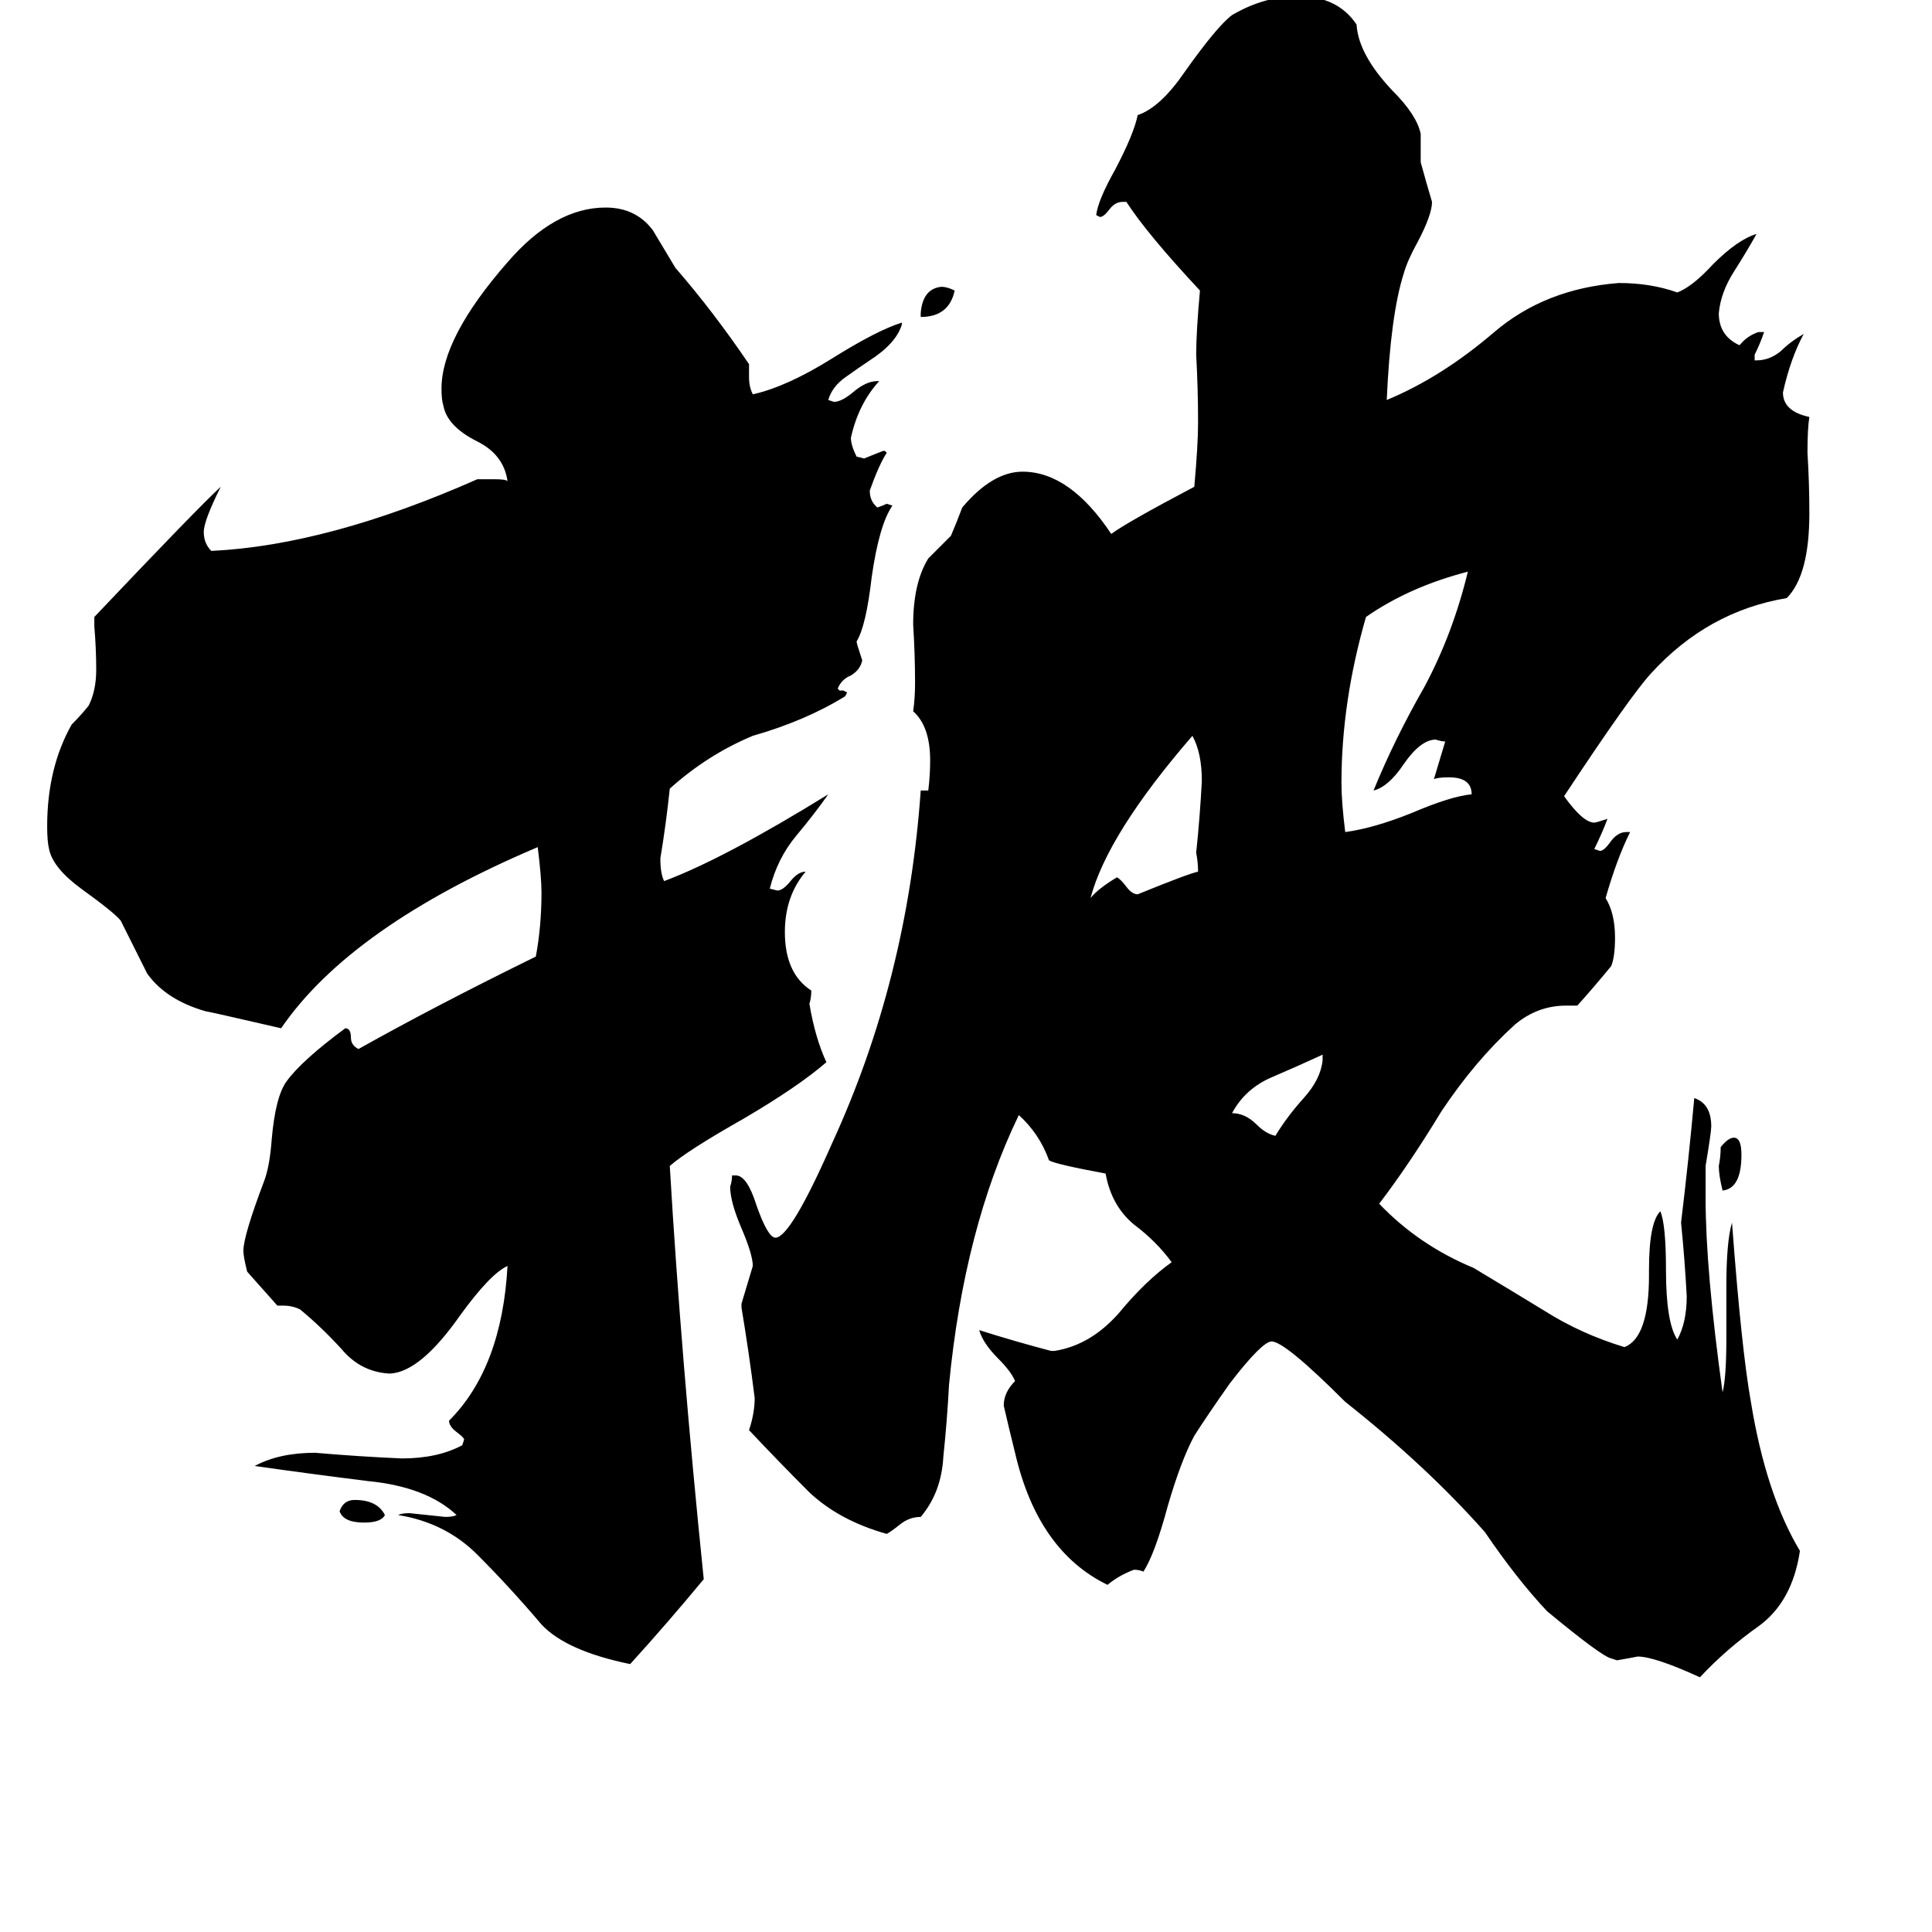 <svg xmlns="http://www.w3.org/2000/svg" viewBox="0 -800 1024 1024">
	<path fill="#000000" d="M488 -632V-634Q489 -647 499 -648Q502 -648 506 -646Q503 -632 488 -632ZM204 3Q202 7 193 7Q182 7 180 1Q182 -5 188 -5Q200 -5 204 3ZM913 -169Q911 -177 911 -182Q912 -187 912 -192Q916 -197 919 -197Q923 -197 923 -188Q923 -170 913 -169ZM701 -238V-241Q688 -235 674 -229Q660 -223 653 -210Q660 -210 666 -204Q671 -199 676 -198Q682 -208 691 -218Q700 -228 701 -238ZM635 -338Q635 -343 634 -348Q636 -367 637 -386Q637 -401 632 -410Q587 -358 578 -324Q582 -329 592 -335Q594 -334 597 -330Q600 -326 603 -326Q630 -337 635 -338ZM780 -379Q780 -388 768 -388Q762 -388 760 -387Q763 -397 766 -407Q764 -407 761 -408Q753 -408 744 -395Q736 -383 728 -381Q739 -408 755 -436Q770 -464 778 -497Q747 -489 724 -473Q711 -428 711 -385Q711 -375 713 -359Q728 -361 748 -369Q769 -378 780 -379ZM207 -72H206Q191 -73 181 -85Q170 -97 159 -106Q155 -108 150 -108H147Q139 -117 131 -126Q129 -134 129 -137Q129 -145 140 -174Q143 -182 144 -196Q146 -219 152 -227Q160 -238 183 -255Q186 -255 186 -250Q186 -246 190 -244Q231 -267 284 -293Q287 -309 287 -327Q287 -335 285 -351Q186 -309 149 -255Q110 -264 109 -264Q88 -270 78 -284Q71 -298 64 -312Q61 -316 43 -329Q28 -340 26 -350Q25 -354 25 -362Q25 -393 38 -416Q43 -421 47 -426Q51 -434 51 -445Q51 -456 50 -468V-473Q105 -531 117 -542Q108 -524 108 -518Q108 -512 112 -508Q174 -511 253 -546H262Q268 -546 269 -545Q267 -559 253 -566Q237 -574 235 -585Q234 -588 234 -594Q234 -621 269 -661Q294 -690 321 -690Q337 -690 346 -678Q352 -668 358 -658Q378 -635 397 -607V-600Q397 -595 399 -591Q417 -595 441 -610Q465 -625 478 -629V-628Q475 -618 461 -609Q455 -605 448 -600Q441 -595 439 -588L442 -587Q446 -587 452 -592Q459 -598 465 -598H466Q455 -586 451 -568Q451 -564 454 -558L458 -557Q463 -559 468 -561H469L470 -560Q466 -554 461 -540Q461 -535 464 -532L465 -531Q468 -532 470 -533L473 -532Q466 -522 462 -494Q459 -468 454 -460Q454 -459 457 -450Q456 -445 451 -442Q446 -440 444 -435L445 -434H447L449 -433L448 -431Q427 -418 399 -410Q375 -400 355 -382Q353 -363 350 -345Q350 -337 352 -333Q384 -345 439 -379Q432 -369 422 -357Q412 -345 408 -329L412 -328Q415 -328 419 -333Q423 -338 427 -338Q416 -325 416 -306Q416 -284 430 -275Q430 -271 429 -268Q432 -250 438 -237Q423 -224 394 -207Q364 -190 355 -182Q361 -80 373 37Q354 60 334 82Q300 75 287 61Q270 41 253 24Q236 7 211 3Q213 2 217 2Q227 3 236 4Q240 4 242 3Q226 -12 195 -15Q163 -19 135 -23Q148 -30 167 -30Q190 -28 213 -27Q232 -27 245 -34L246 -37Q246 -38 242 -41Q238 -44 238 -47Q266 -75 269 -129Q260 -125 244 -103Q223 -73 207 -72ZM915 -90V-118Q915 -142 918 -152Q923 -85 928 -57Q936 -8 954 22Q950 49 932 62Q915 74 901 89Q877 78 868 78Q863 79 857 80L854 79Q849 78 820 54Q804 37 787 12Q756 -23 713 -57Q681 -89 674 -89Q669 -89 652 -67Q640 -50 633 -39Q626 -26 619 -2Q612 24 606 33Q604 32 601 32Q593 35 587 40Q550 22 538 -30Q535 -42 532 -55Q532 -62 538 -68Q536 -73 529 -80Q521 -88 519 -95Q538 -89 557 -84H559Q578 -87 593 -104Q607 -121 621 -131Q613 -142 601 -151Q589 -161 586 -178Q559 -183 556 -185Q551 -199 540 -209Q511 -149 503 -66Q502 -47 500 -28Q499 -9 488 4Q482 4 477 8Q472 12 470 13Q445 6 429 -9Q413 -25 397 -42Q400 -51 400 -59Q397 -83 393 -107V-109Q396 -119 399 -129Q399 -135 393 -149Q387 -163 387 -171Q388 -174 388 -177H390Q396 -177 401 -161Q407 -144 411 -144Q419 -144 441 -194Q481 -281 488 -381H492Q493 -389 493 -397Q493 -415 484 -423Q485 -430 485 -438Q485 -453 484 -469Q484 -491 492 -504Q498 -510 504 -516Q507 -523 510 -531Q526 -550 542 -550Q567 -550 589 -517Q597 -523 633 -542Q635 -564 635 -576Q635 -594 634 -612Q634 -624 636 -646Q608 -676 597 -693H595Q591 -693 588 -689Q585 -685 583 -685L581 -686Q582 -694 591 -710Q601 -729 603 -739Q615 -743 628 -762Q645 -786 653 -792Q670 -802 688 -802Q709 -802 719 -787Q720 -771 738 -752Q751 -739 753 -729V-714Q756 -703 759 -693Q759 -686 751 -671Q746 -662 744 -655Q737 -633 735 -588Q764 -600 792 -624Q819 -647 858 -650Q875 -650 889 -645Q897 -648 908 -660Q921 -673 931 -676Q926 -667 919 -656Q912 -645 911 -634Q911 -622 922 -617Q926 -622 932 -624H935Q933 -618 930 -612V-609H931Q938 -609 944 -614Q949 -619 956 -623Q949 -610 945 -592Q945 -582 959 -579Q958 -573 958 -560Q959 -544 959 -528Q959 -495 947 -483Q905 -476 875 -443Q864 -431 829 -378Q839 -364 845 -364Q846 -364 852 -366Q849 -358 845 -350L848 -349Q850 -349 853 -353Q857 -359 862 -359H864Q857 -345 851 -324Q856 -316 856 -303Q856 -293 854 -288Q845 -277 836 -267H830Q815 -267 803 -257Q782 -238 764 -211Q747 -183 731 -162Q752 -140 781 -128Q801 -116 819 -105Q838 -93 861 -86Q874 -91 874 -124V-127Q874 -152 880 -158Q883 -151 883 -127Q883 -99 889 -90Q894 -99 894 -113Q893 -132 891 -152Q895 -185 898 -218Q907 -215 907 -203Q907 -200 904 -182V-165Q904 -127 913 -62Q915 -70 915 -90Z"/>
</svg>